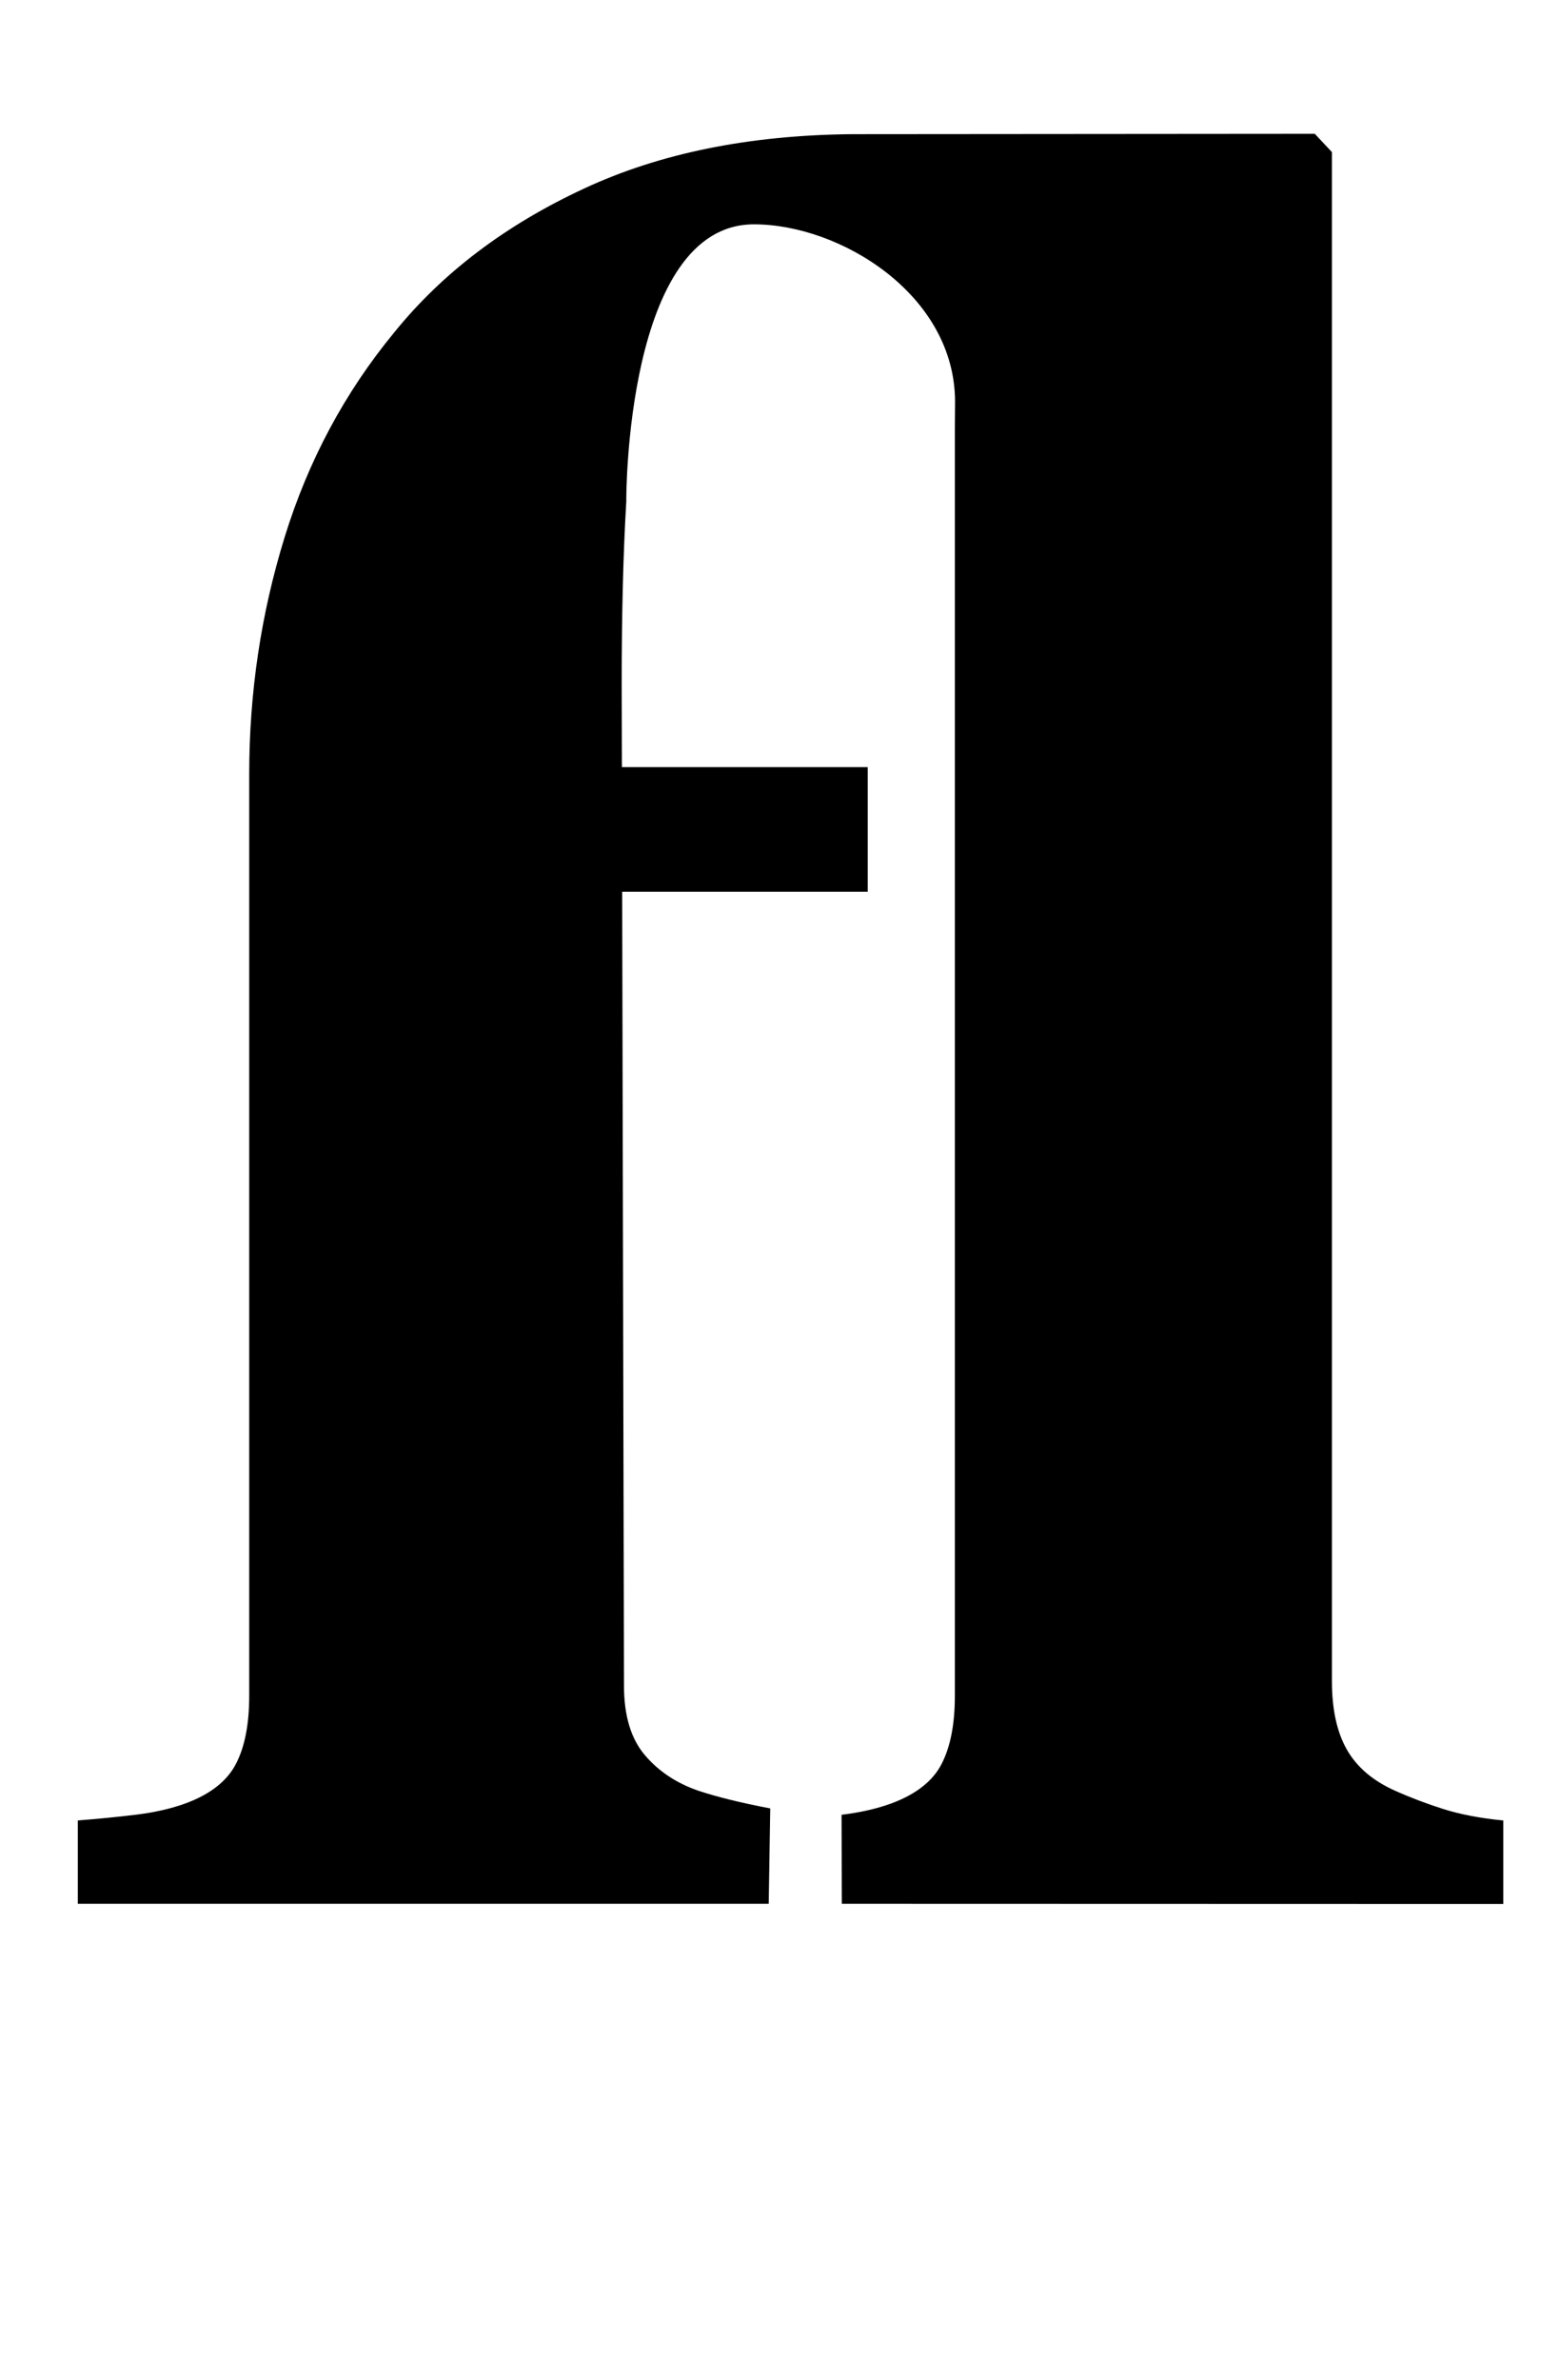 <?xml version="1.0" standalone="no"?>
<!DOCTYPE svg PUBLIC "-//W3C//DTD SVG 1.1//EN" "http://www.w3.org/Graphics/SVG/1.1/DTD/svg11.dtd" >
<svg xmlns="http://www.w3.org/2000/svg" xmlns:xlink="http://www.w3.org/1999/xlink" version="1.1" viewBox="-10 0 656 1000">
  <g transform="matrix(1 0 0 -1 0 800)">
   <path fill="currentColor"
d="M596.992 39.882c7.106 -2.241 15.476 -3.844 25.168 -4.8v-35.078l-278.159 0.078l-0.117 37.398c7.882 0.964 14.934 2.562 21.037 4.804c10.312 3.847 17.363 9.378 21.046 16.578c3.722 7.208 5.562 16.735 5.562 28.582
v532.375l0.086 11.291c0 45.147 -48.367 74.631 -84.566 74.631c-54.134 0 -53.695 -115.954 -53.695 -115.954h0.039c-1.301 -21.625 -1.967 -47.207 -1.967 -77.177l0.086 -34.938h103.379v-52.355h-103.261l0.76 -333.547
c0 -12.497 2.868 -22.182 8.65 -29.068c5.767 -6.848 13.296 -11.894 22.581 -15.099c7.694 -2.562 17.778 -5.062 30.275 -7.451l-0.643 -40.062h-290.531v35.016c8.368 0.643 16.532 1.441 24.422 2.405
c7.89 0.956 14.895 2.562 21.021 4.804c10.335 3.839 17.34 9.37 21.061 16.57c3.722 7.161 5.57 16.696 5.57 28.551v387.297c0 34.24 4.96 67.392 14.888 99.54c9.928 32.117 25.285 60.825 46.127 86.086
c20.16 24.947 46.769 45.084 79.763 60.402c31.991 14.918 69.546 22.424 112.413 22.862l194.895 0.156l7.208 -7.687v-642.397c0 -11.854 2.076 -21.461 6.284 -28.826c4.199 -7.373 10.969 -13.14 20.332 -17.3
c6.448 -2.884 13.218 -5.446 20.285 -7.688z" />
  </g>

</svg>
